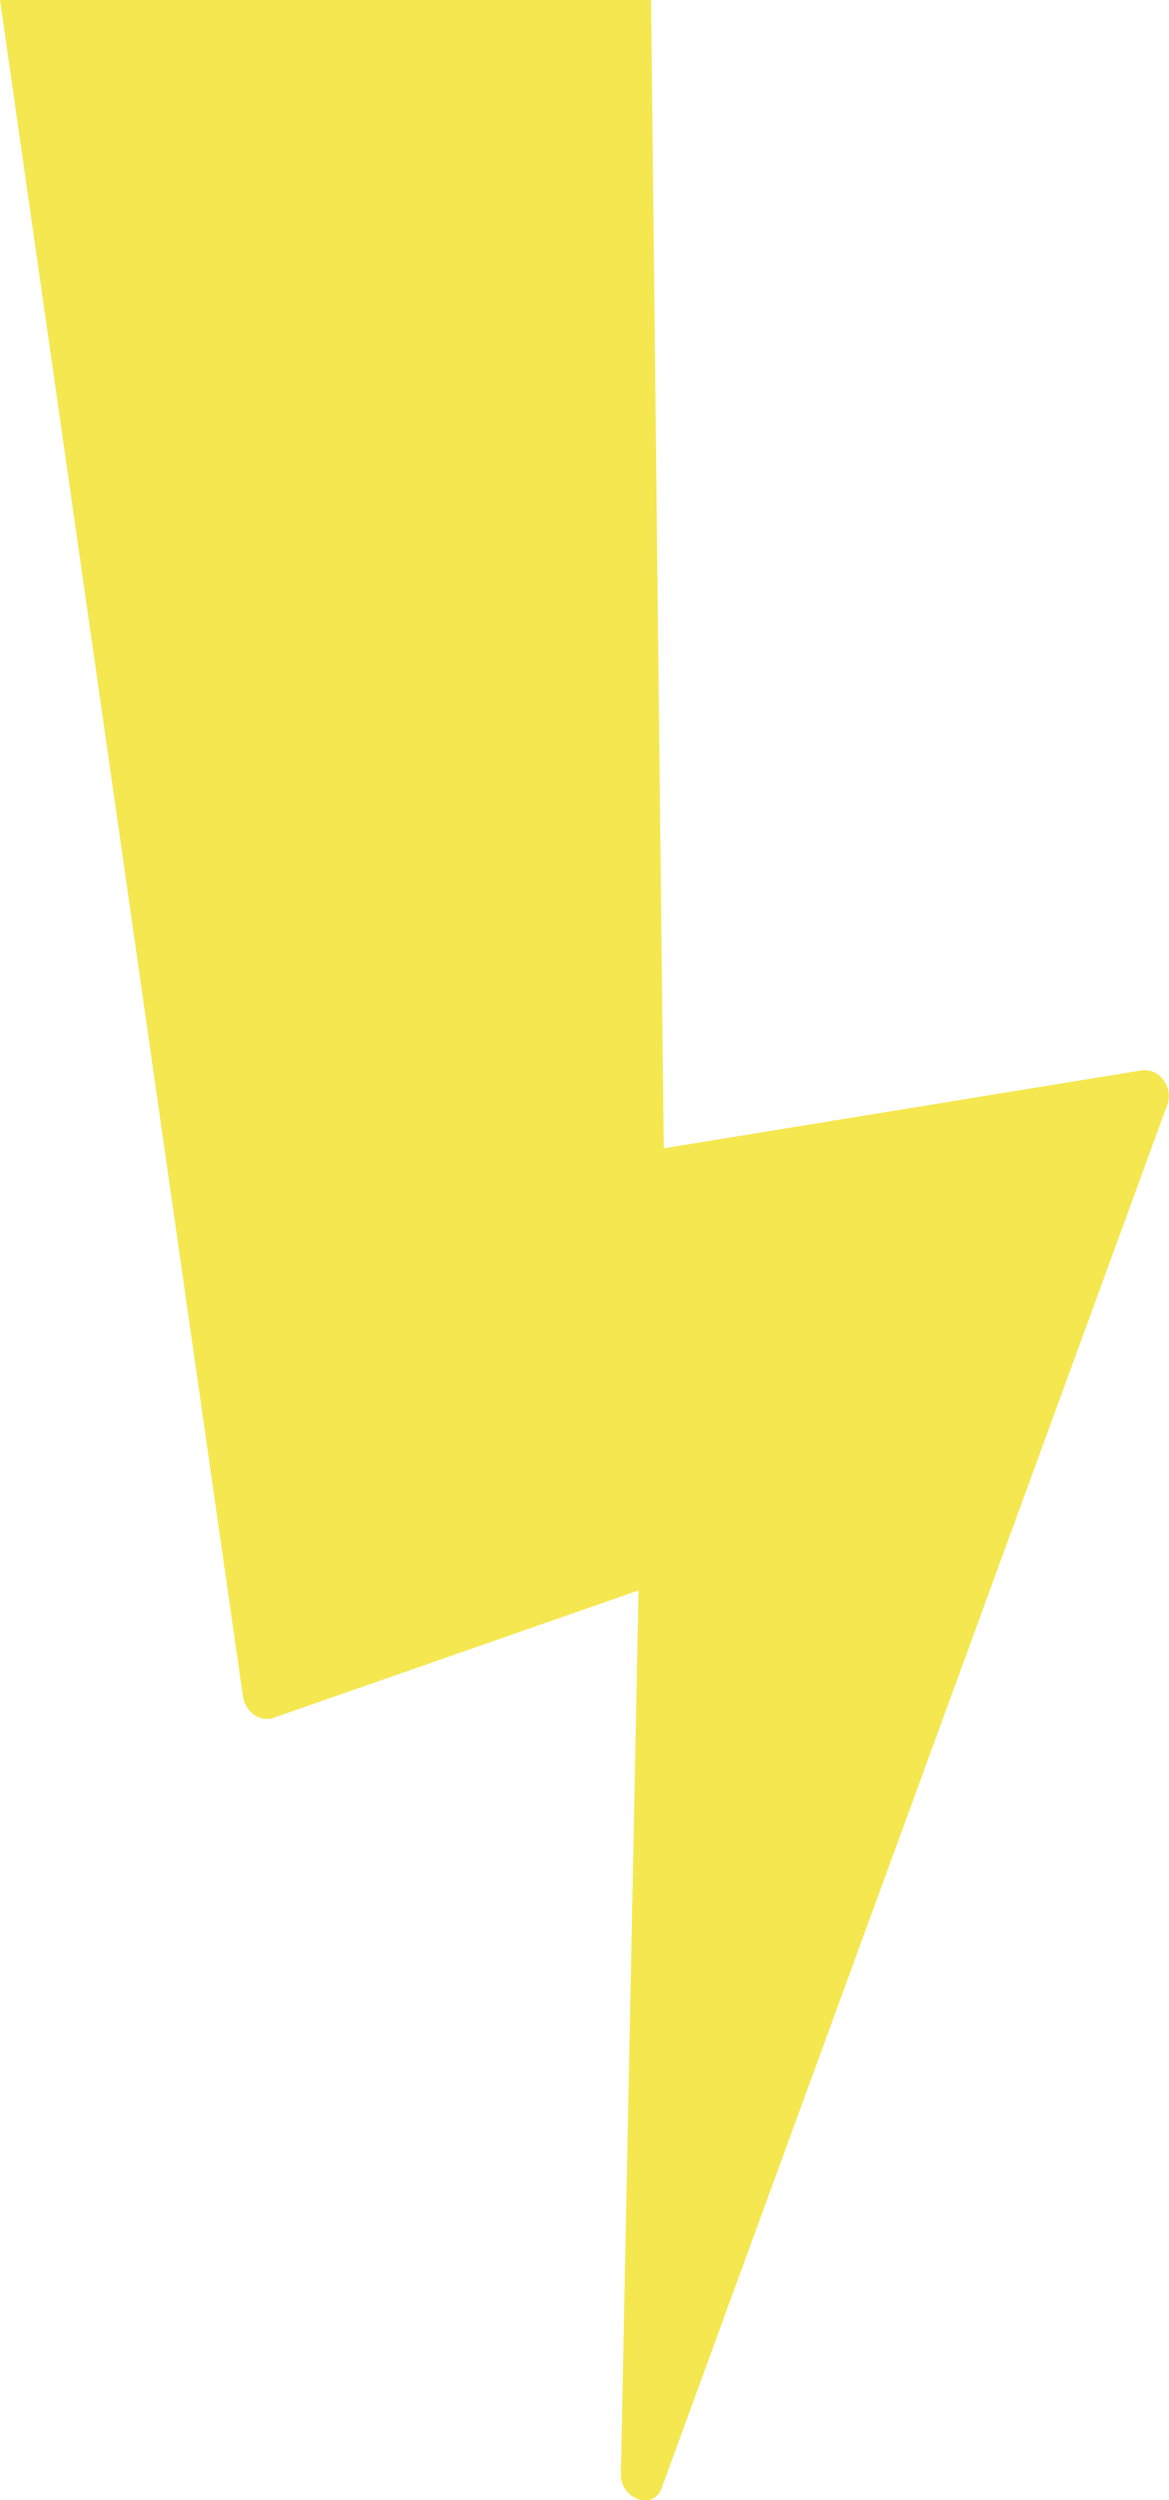 <svg xmlns="http://www.w3.org/2000/svg" viewBox="0 0 44.98 96.19"><defs><style>.cls-1{fill:#f5e74f;}</style></defs><g id="Layer_2" data-name="Layer 2"><g id="Livello_2" data-name="Livello 2"><path class="cls-1" d="M43.94,41.18l-18.4,3L25.05,0H0L9.35,65.28a1.07,1.07,0,0,0,.42.69.82.82,0,0,0,.73.13l14.07-4.91-.68,34a1,1,0,0,0,.79,1,.67.67,0,0,0,.77-.44L44.93,42.46a1,1,0,0,0-.17-.91A.87.87,0,0,0,43.94,41.18Z"/></g></g></svg>
